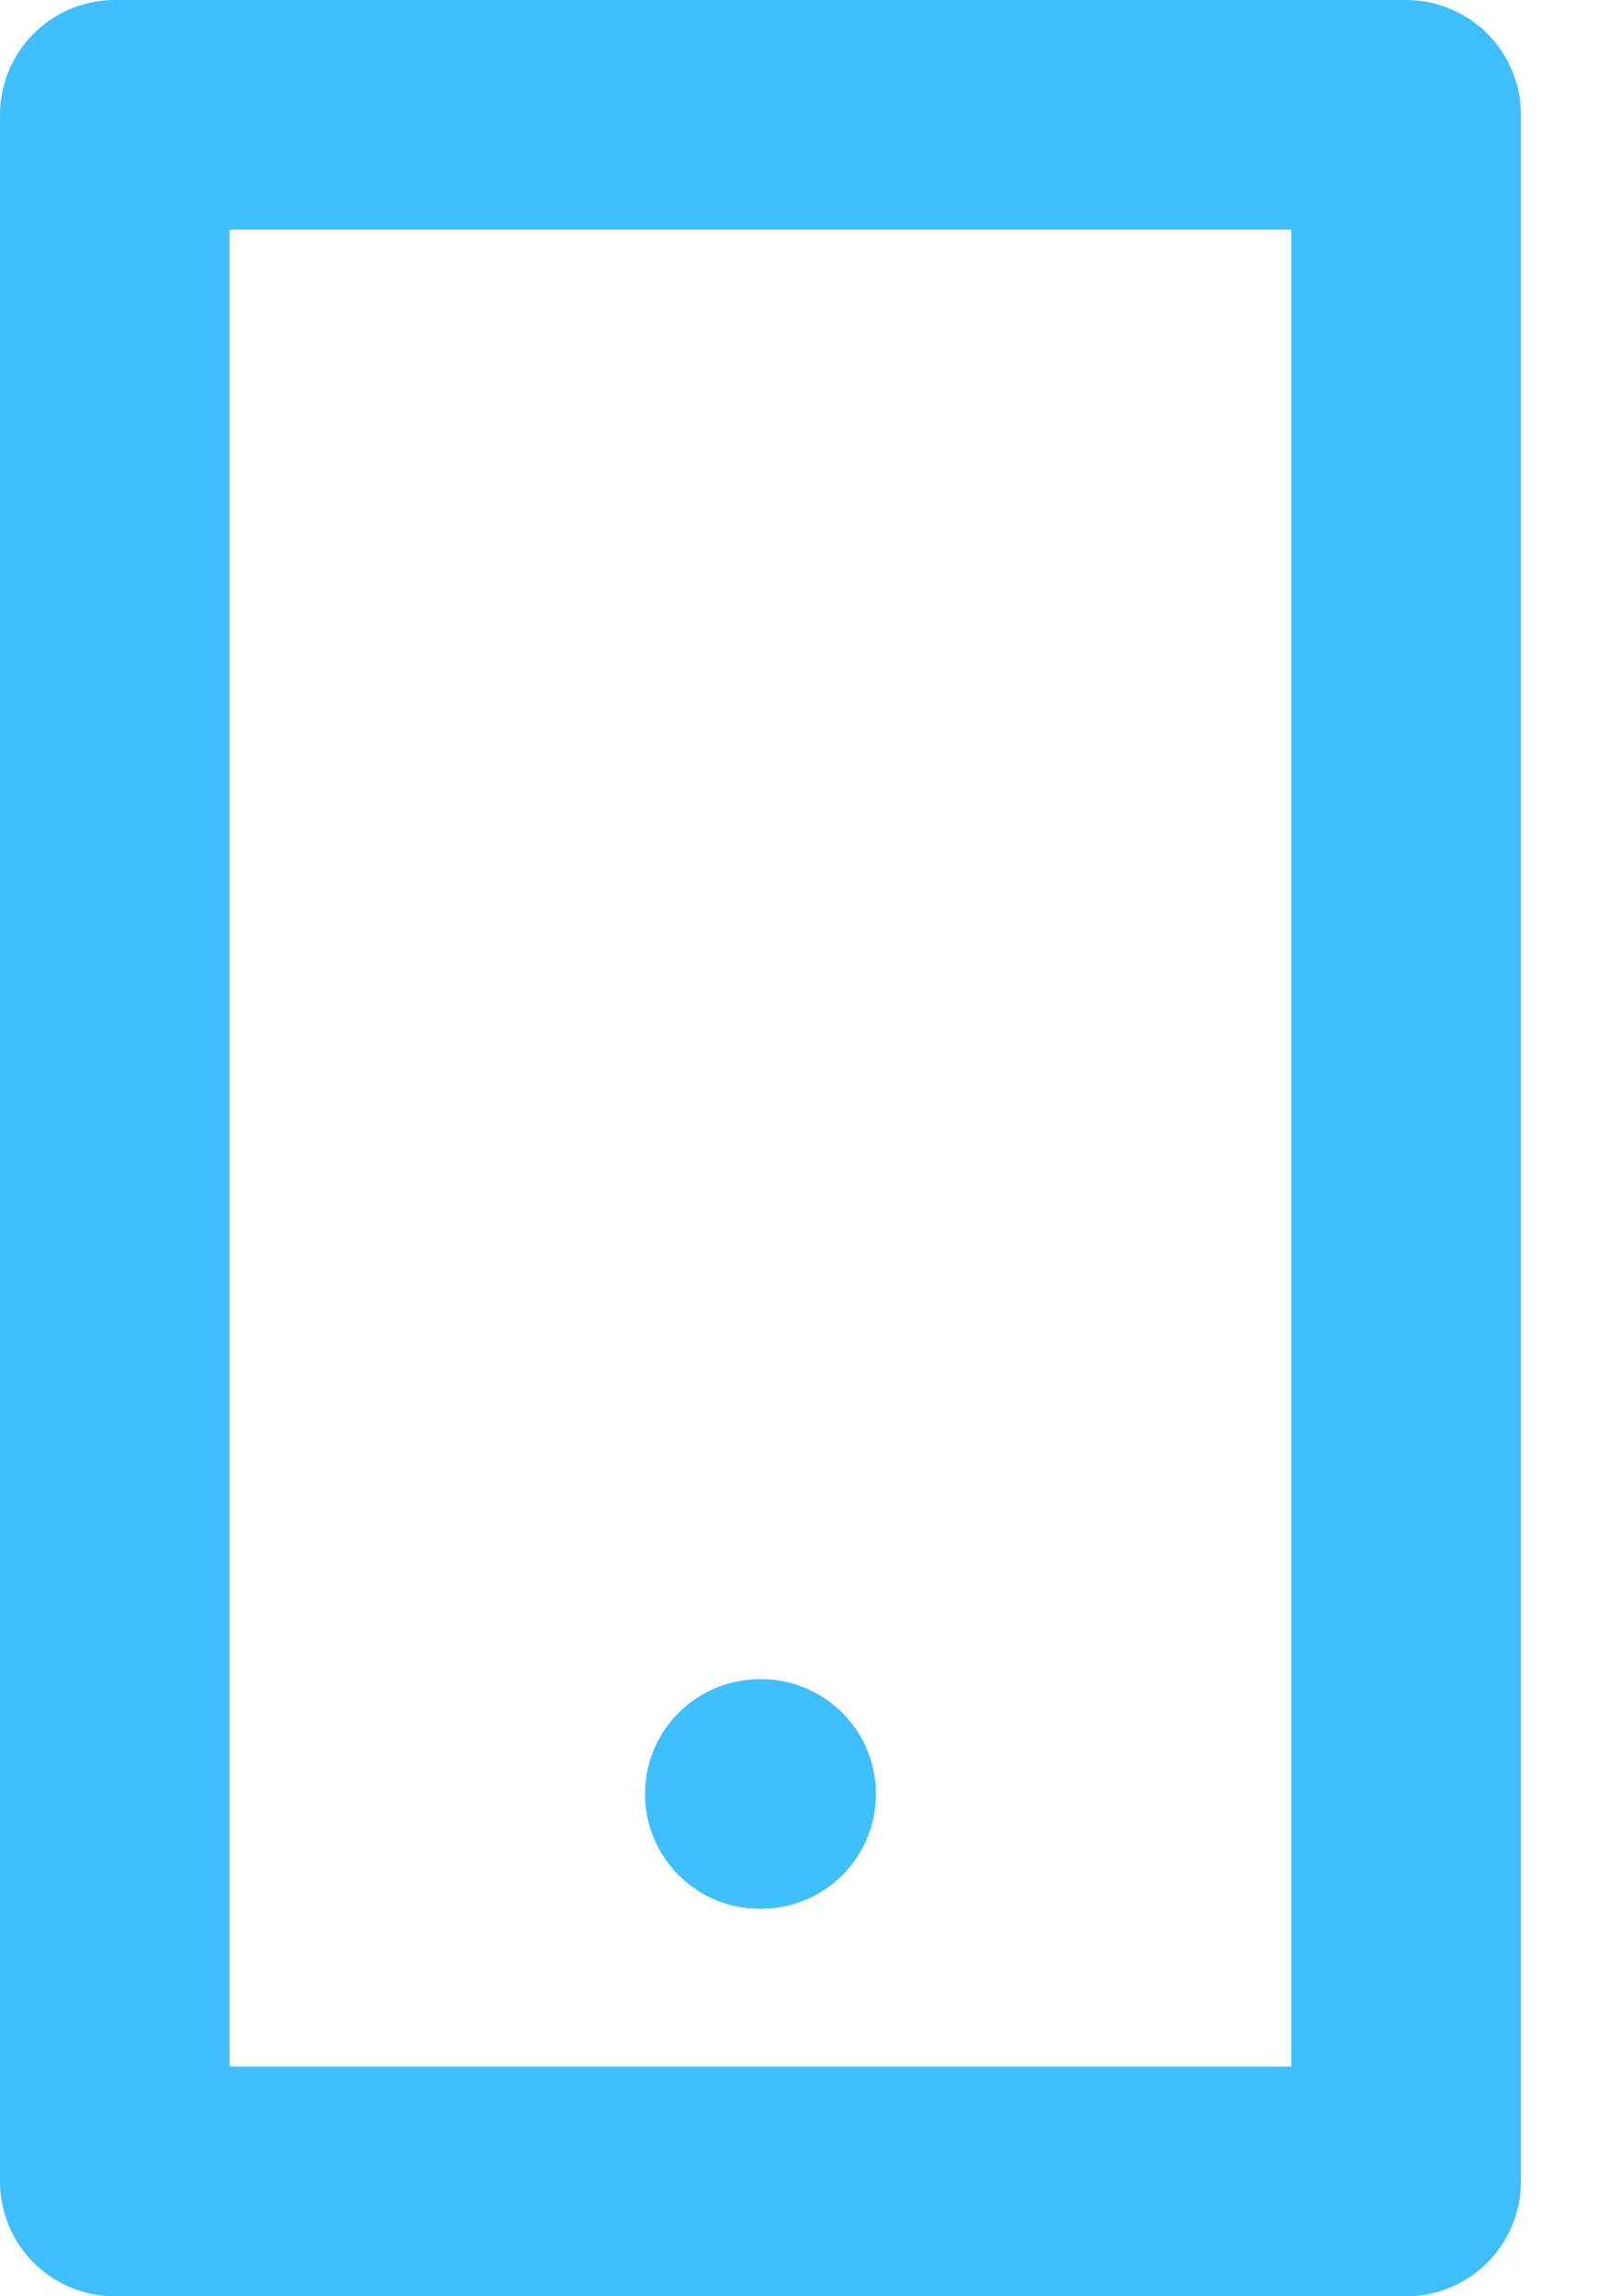 <svg width="14" height="20" viewBox="0 0 14 20" fill="none" xmlns="http://www.w3.org/2000/svg">
<path d="M12.25 1H1V19H12.25V1Z" stroke="#40BFFF" stroke-width="2" stroke-linecap="round" stroke-linejoin="round"/>
<path d="M6.619 15.625H6.631" stroke="#40BFFF" stroke-width="2" stroke-linecap="round" stroke-linejoin="round"/>
</svg>
